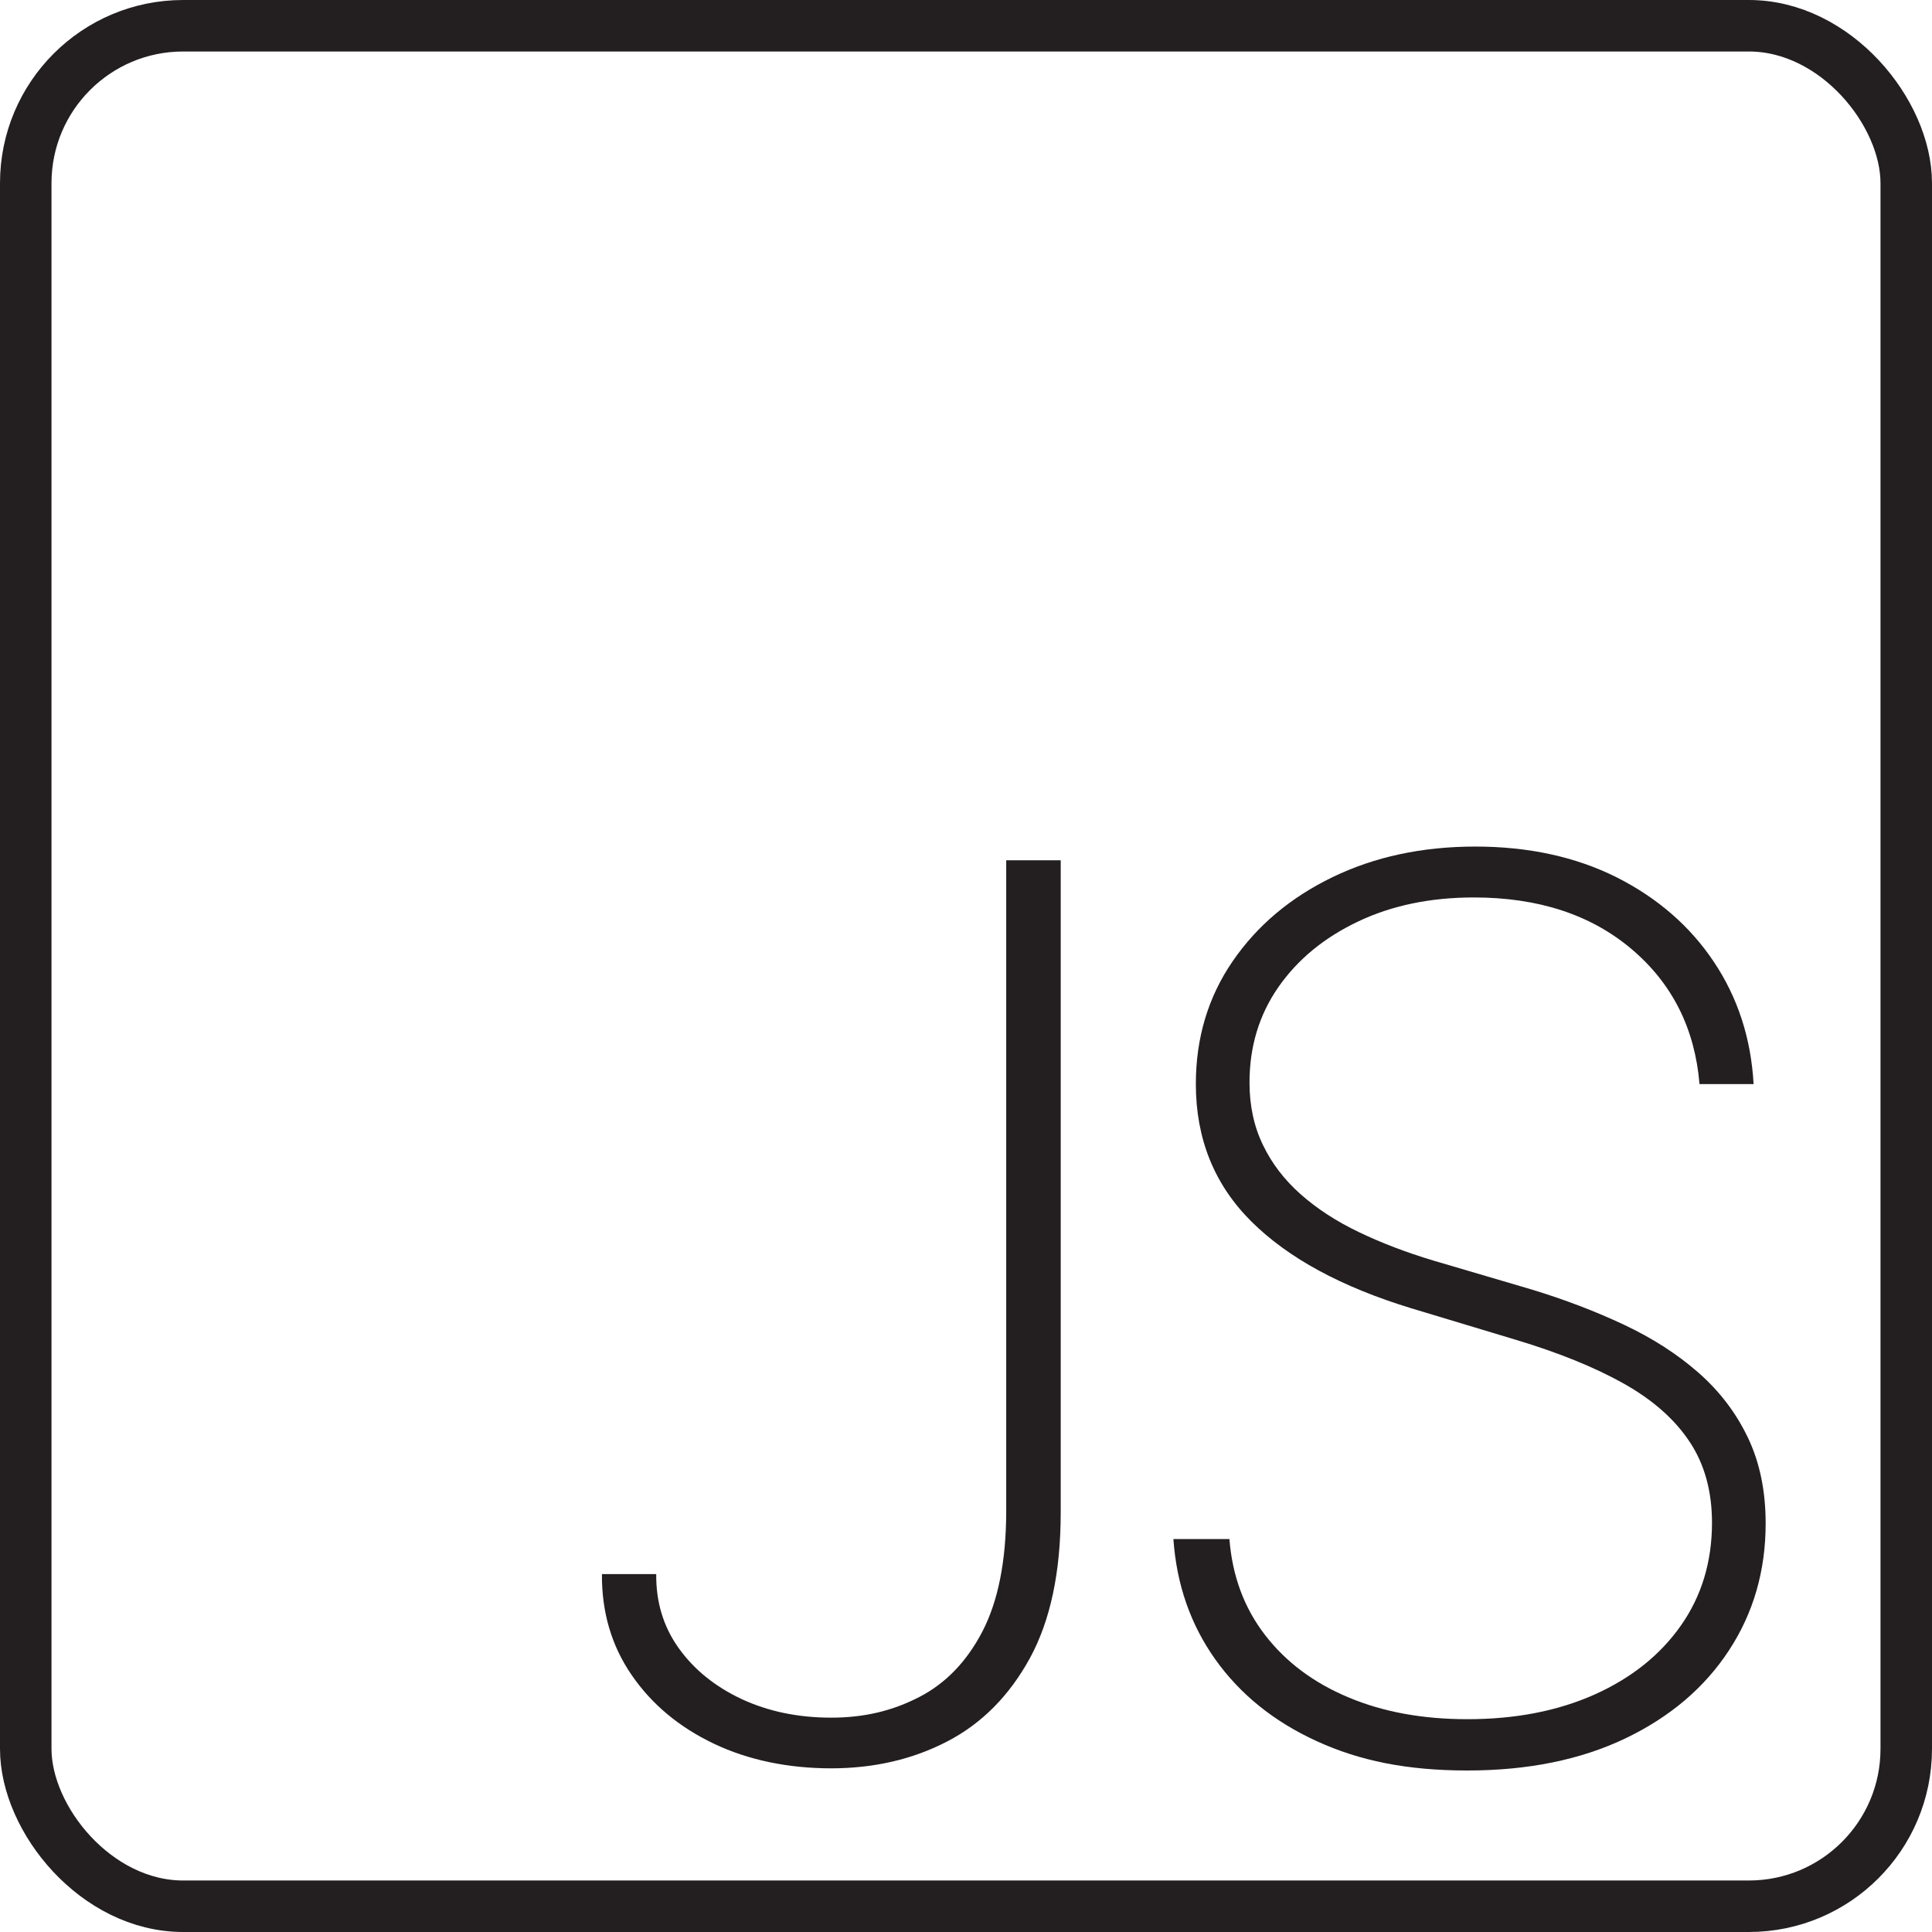 <?xml version="1.0" encoding="UTF-8"?>
<svg id="Layer_2" data-name="Layer 2" xmlns="http://www.w3.org/2000/svg" viewBox="0 0 187.57 187.57">
  <defs>
    <style>
      .cls-1 {
        fill: #231f20;
      }

      .cls-2 {
        fill: none;
        stroke: #231f20;
        stroke-miterlimit: 10;
        stroke-width: 5px;
      }
    </style>
  </defs>
  <g id="Layer_1-2" data-name="Layer 1">
    <g>
      <rect class="cls-2" x="2.5" y="2.5" width="182.57" height="182.57" rx="15.28" ry="15.28"/>
      <path class="cls-1" d="m97.67,83.52h5.31v63.32c0,5.78-1,10.49-2.99,14.14-2,3.65-4.67,6.35-8.03,8.09-3.35,1.74-7.11,2.61-11.27,2.61s-8.05-.8-11.4-2.4-6.01-3.81-7.96-6.65c-1.95-2.83-2.92-6.1-2.89-9.81h5.27c-.03,2.72.7,5.12,2.19,7.2,1.49,2.08,3.52,3.72,6.09,4.93,2.58,1.2,5.48,1.81,8.71,1.81s5.96-.67,8.54-2c2.58-1.33,4.62-3.45,6.14-6.37,1.51-2.92,2.29-6.77,2.31-11.55v-63.32Z"/>
      <path class="cls-1" d="m165,105.26c-.45-5.41-2.65-9.78-6.6-13.12-3.95-3.34-9.05-5.01-15.31-5.01-4.22,0-7.97.78-11.25,2.34-3.28,1.56-5.86,3.68-7.73,6.37-1.87,2.69-2.8,5.78-2.8,9.26,0,2.24.43,4.25,1.3,6.05.86,1.8,2.09,3.4,3.67,4.8,1.58,1.4,3.47,2.63,5.65,3.67,2.18,1.05,4.59,1.97,7.22,2.76l9.51,2.8c3.26.99,6.26,2.14,9.02,3.44,2.76,1.3,5.17,2.85,7.22,4.65,2.05,1.8,3.65,3.9,4.8,6.31,1.15,2.41,1.72,5.18,1.72,8.32,0,4.59-1.18,8.69-3.55,12.31-2.36,3.62-5.72,6.48-10.06,8.56-4.35,2.08-9.46,3.12-15.35,3.12s-10.48-.95-14.63-2.85c-4.15-1.9-7.42-4.54-9.83-7.92-2.41-3.38-3.77-7.28-4.08-11.7h5.44c.28,3.6,1.44,6.7,3.46,9.32,2.02,2.62,4.72,4.64,8.09,6.05,3.37,1.42,7.22,2.12,11.55,2.12,4.67,0,8.79-.8,12.36-2.4,3.57-1.6,6.36-3.83,8.37-6.69,2.01-2.86,3.02-6.19,3.02-9.98,0-3.06-.72-5.68-2.17-7.86-1.44-2.18-3.57-4.06-6.39-5.65-2.82-1.58-6.31-3-10.47-4.25l-10.15-3.06c-6.79-2.07-11.98-4.88-15.56-8.45-3.58-3.57-5.37-8.01-5.37-13.33,0-4.47,1.19-8.44,3.57-11.91,2.38-3.47,5.61-6.19,9.7-8.17,4.09-1.98,8.71-2.97,13.87-2.97s9.75,1,13.72,2.99c3.96,2,7.11,4.73,9.43,8.2,2.32,3.47,3.61,7.42,3.86,11.87h-5.22Z"/>
    </g>
  </g>
</svg>